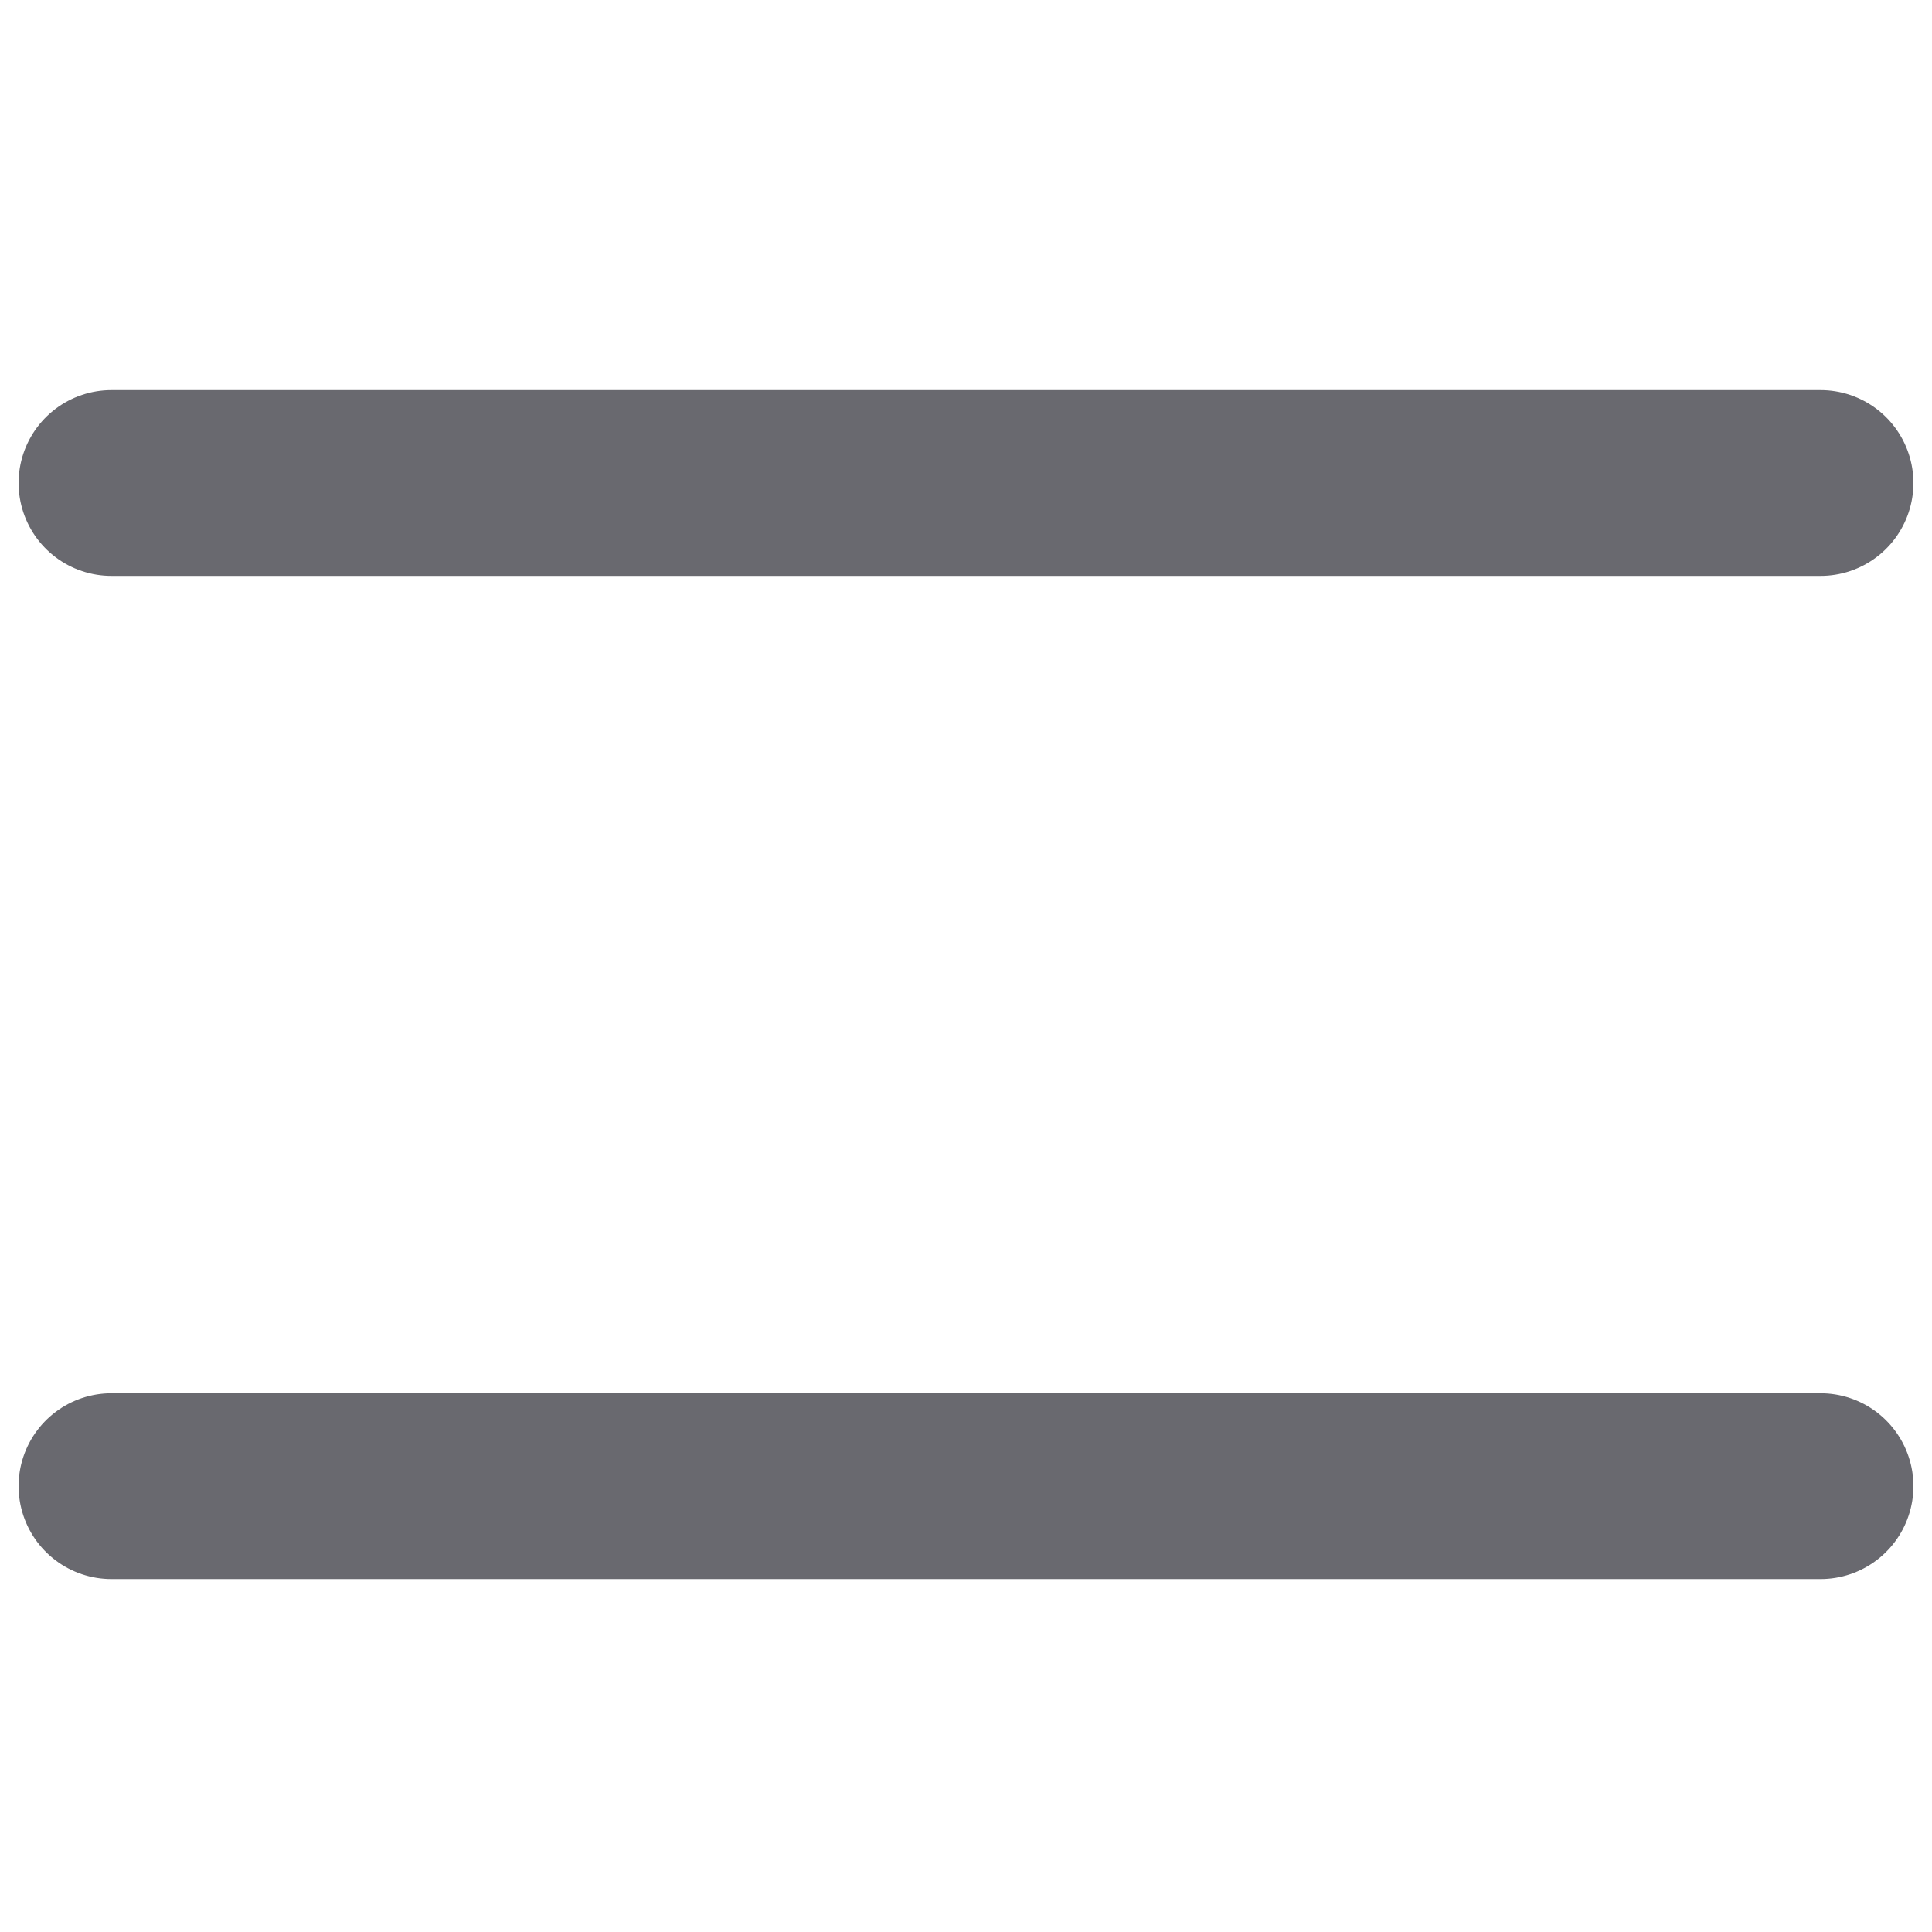 <svg width="52" height="52" viewBox="0 0 52 52" fill="none" xmlns="http://www.w3.org/2000/svg">
<path d="M49 40L3 40" stroke="#69696F" stroke-width="5" stroke-linecap="round"/>
<path d="M49 13L3 13" stroke="#69696F" stroke-width="5" stroke-linecap="round"/>
</svg>
